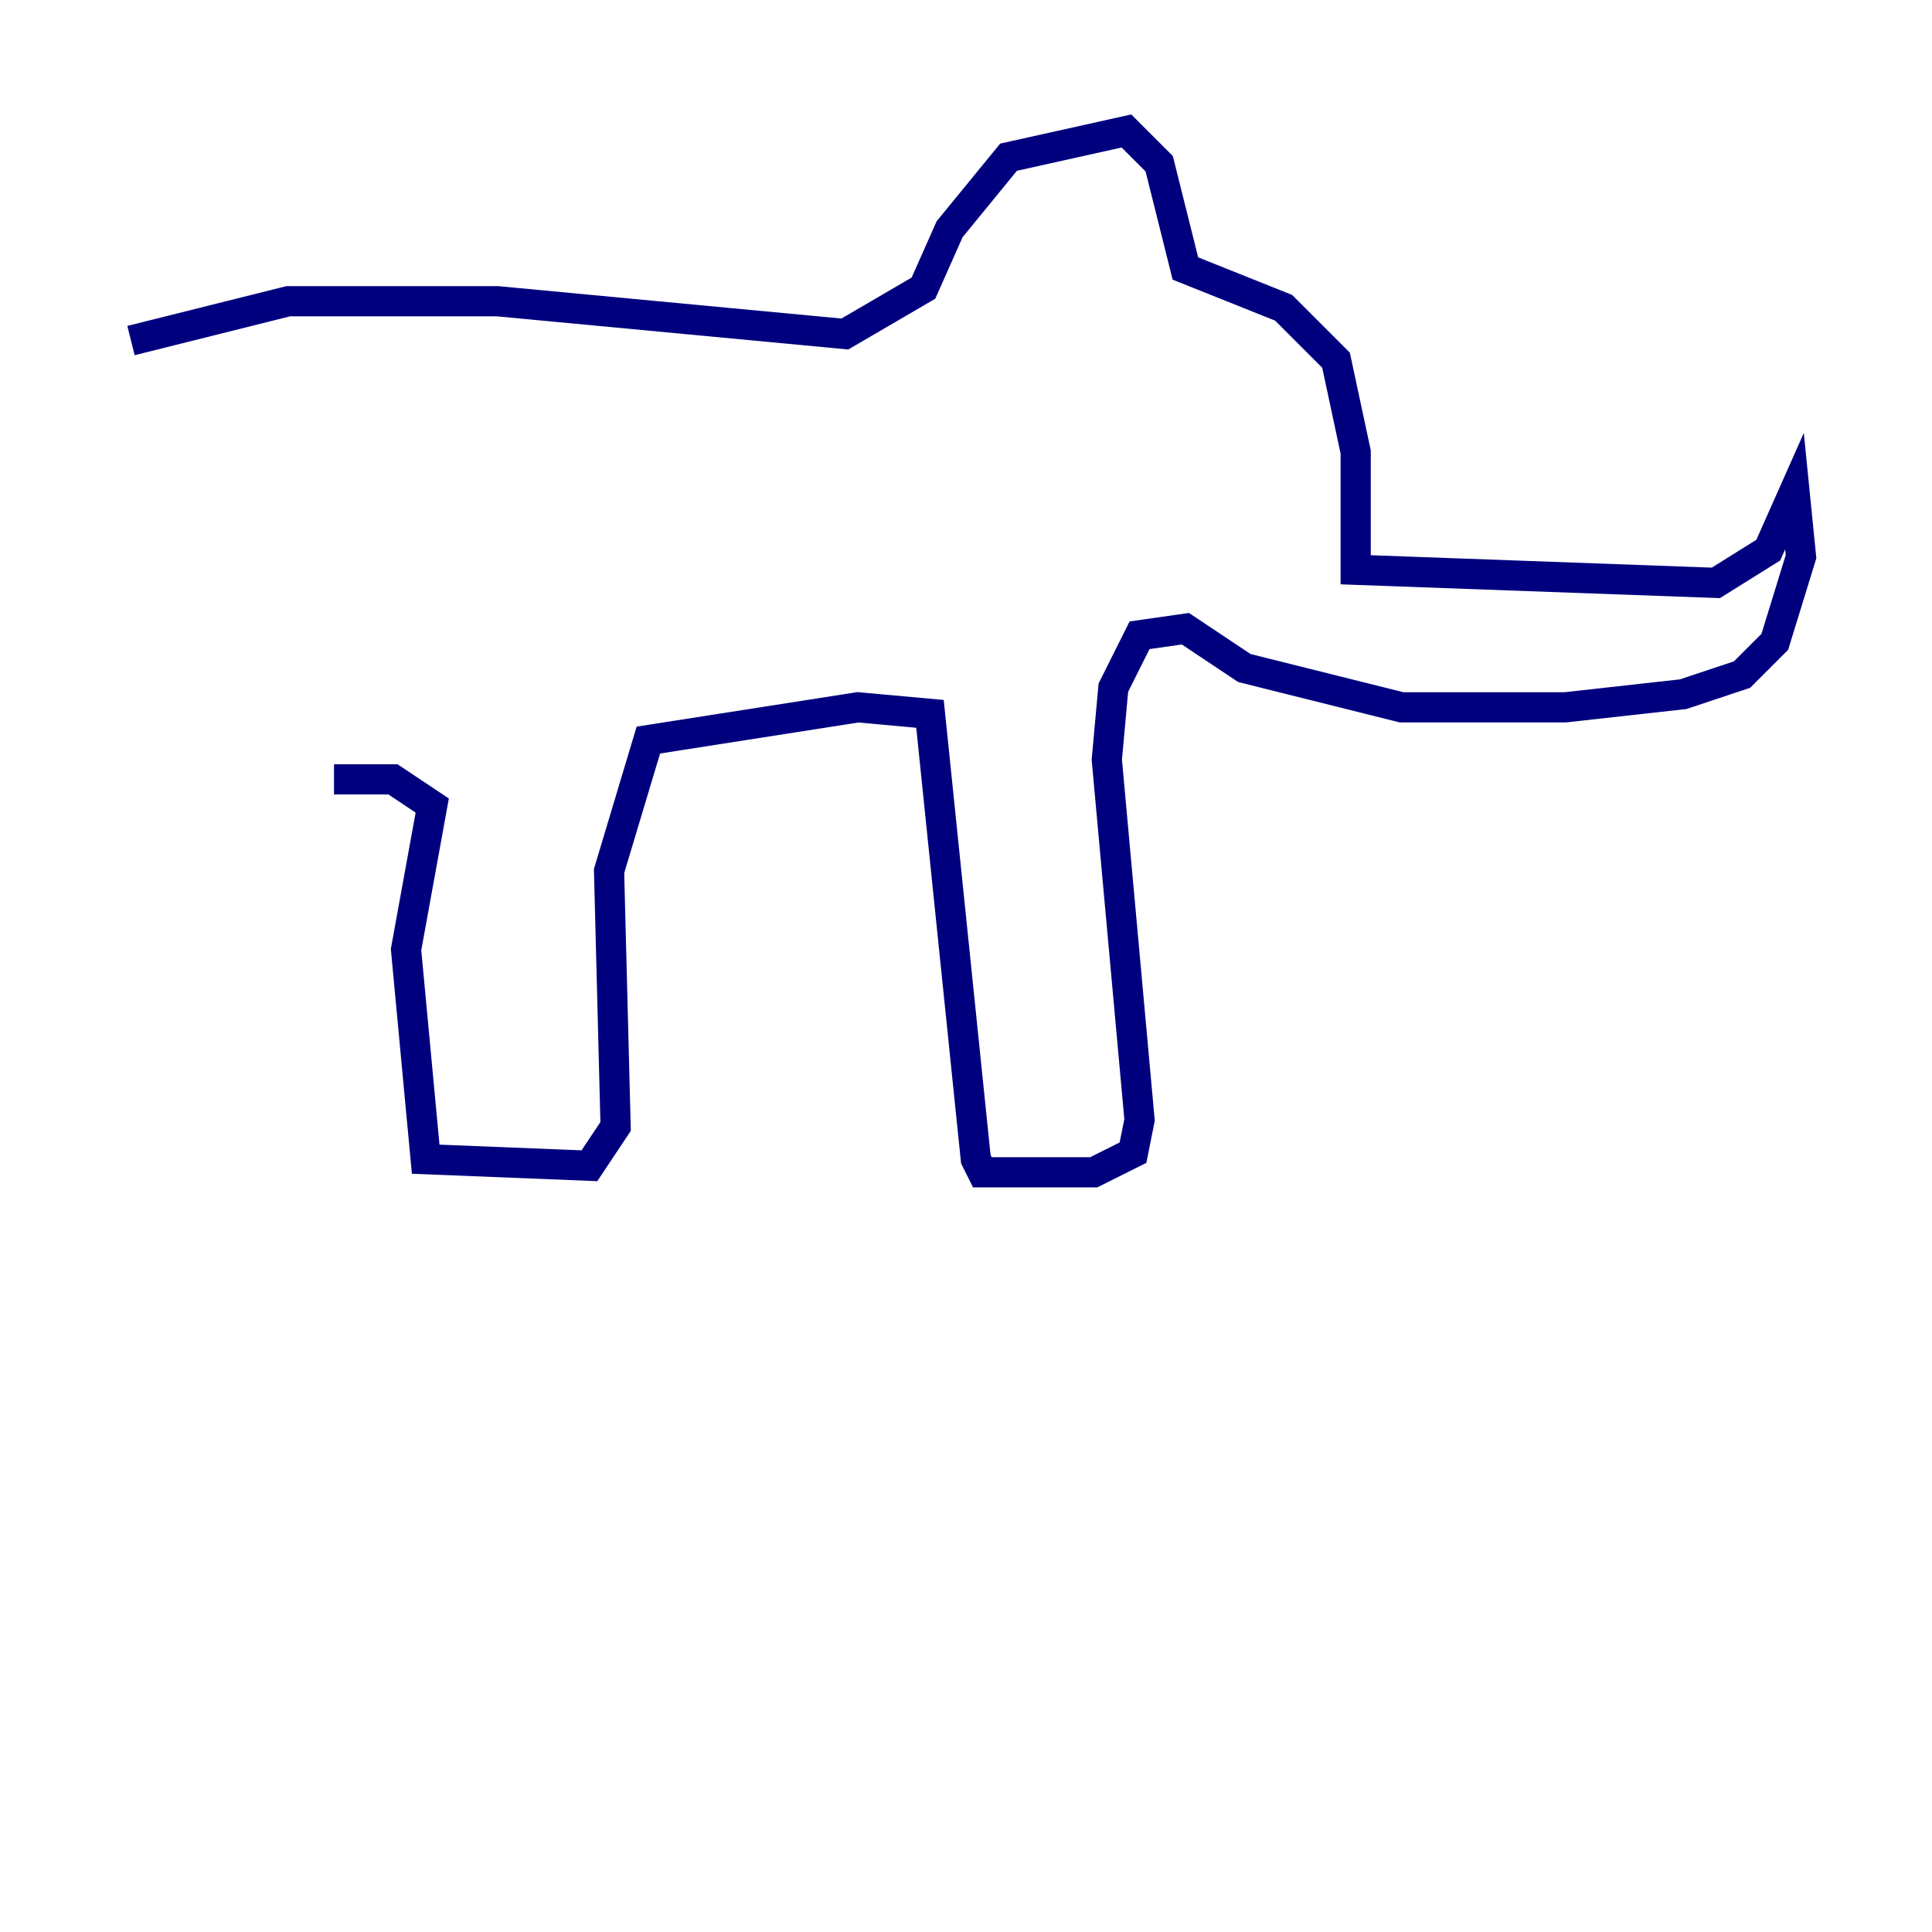 <?xml version="1.0" encoding="utf-8" ?>
<svg baseProfile="tiny" height="128" version="1.2" viewBox="0,0,128,128" width="128" xmlns="http://www.w3.org/2000/svg" xmlns:ev="http://www.w3.org/2001/xml-events" xmlns:xlink="http://www.w3.org/1999/xlink"><defs /><polyline fill="none" points="8.678,22.563 19.091,19.959 32.976,19.959 55.973,22.129 61.18,19.091 62.915,15.186 66.82,10.414 74.63,8.678 76.8,10.848 78.536,17.79 85.044,20.393 88.515,23.864 89.817,29.939 89.817,37.749 113.681,38.617 117.153,36.447 118.888,32.542 119.322,36.881 117.586,42.522 115.417,44.691 111.512,45.993 103.702,46.861 92.854,46.861 82.441,44.258 78.536,41.654 75.498,42.088 73.763,45.559 73.329,50.332 75.498,74.197 75.064,76.366 72.461,77.668 65.085,77.668 64.651,76.8 61.614,47.295 56.841,46.861 42.956,49.031 40.352,57.709 40.786,74.63 39.051,77.234 28.203,76.8 26.902,62.915 28.637,53.37 26.034,51.634 22.129,51.634" stroke="#00007f" stroke-width="2" /></svg>